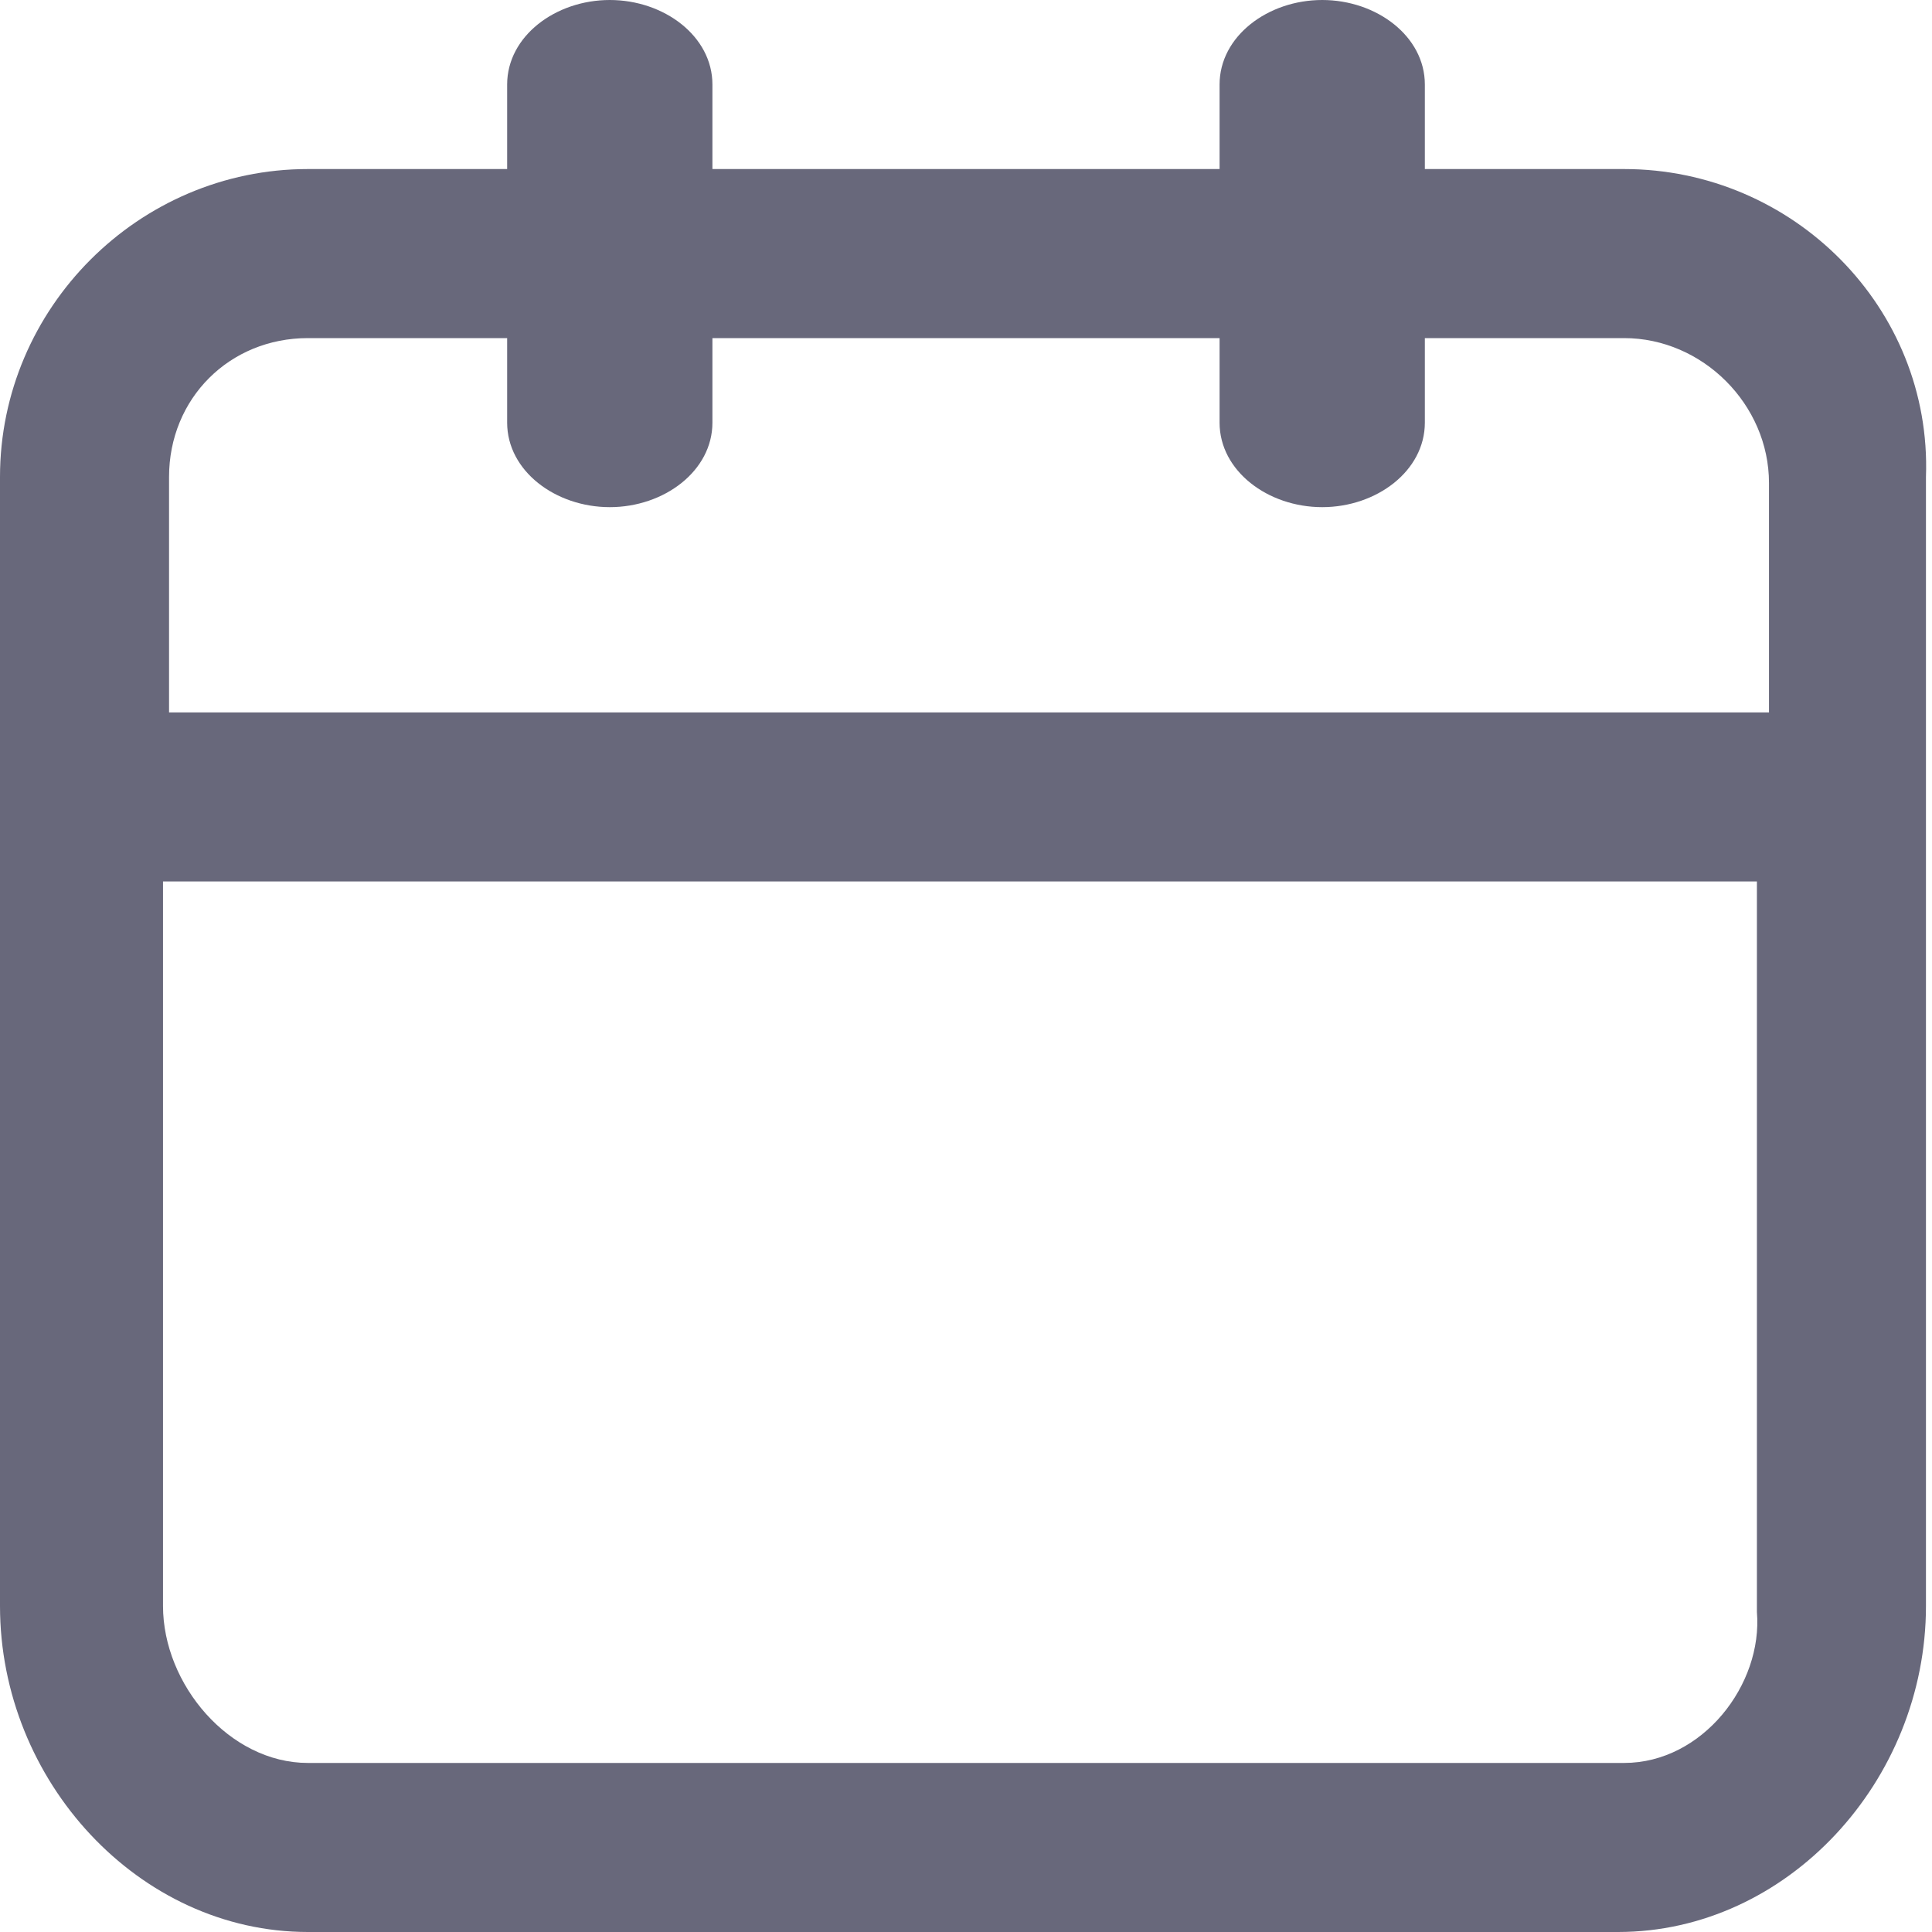 <!-- Generated by IcoMoon.io -->
<svg version="1.1" xmlns="http://www.w3.org/2000/svg" width="32" height="32" viewBox="0 0 32 32">
<title>agendar</title>
<path fill="#68687b" d="M26.9 2.8h-3.3v-1.4c0-0.8-0.8-1.4-1.7-1.4s-1.7 0.6-1.7 1.4v1.4h-8.4v-1.4c0-0.8-0.8-1.4-1.7-1.4s-1.7 0.6-1.7 1.4v1.4h-3.3c-2.8 0-5.1 2.3-5.1 5.1v18.7c0 2.9 2.3 5.4 5.1 5.4h21.7c2.8 0 5.1-2.5 5.1-5.4v-18.7c0.1-2.8-2.2-5.1-5-5.1zM5.1 5.6h3.3v1.4c0 0.8 0.8 1.4 1.7 1.4s1.7-0.6 1.7-1.4v-1.4h8.4v1.4c0 0.8 0.8 1.4 1.7 1.4s1.7-0.6 1.7-1.4v-1.4h3.3c1.3 0 2.4 1.1 2.4 2.4v3.8h-26.5v-3.9c0-1.3 1-2.3 2.3-2.3zM26.9 29.2h-21.8c-1.3 0-2.4-1.3-2.4-2.6v-12h26.4v12.1c0.1 1.2-0.9 2.5-2.2 2.5z"></path>
</svg>

